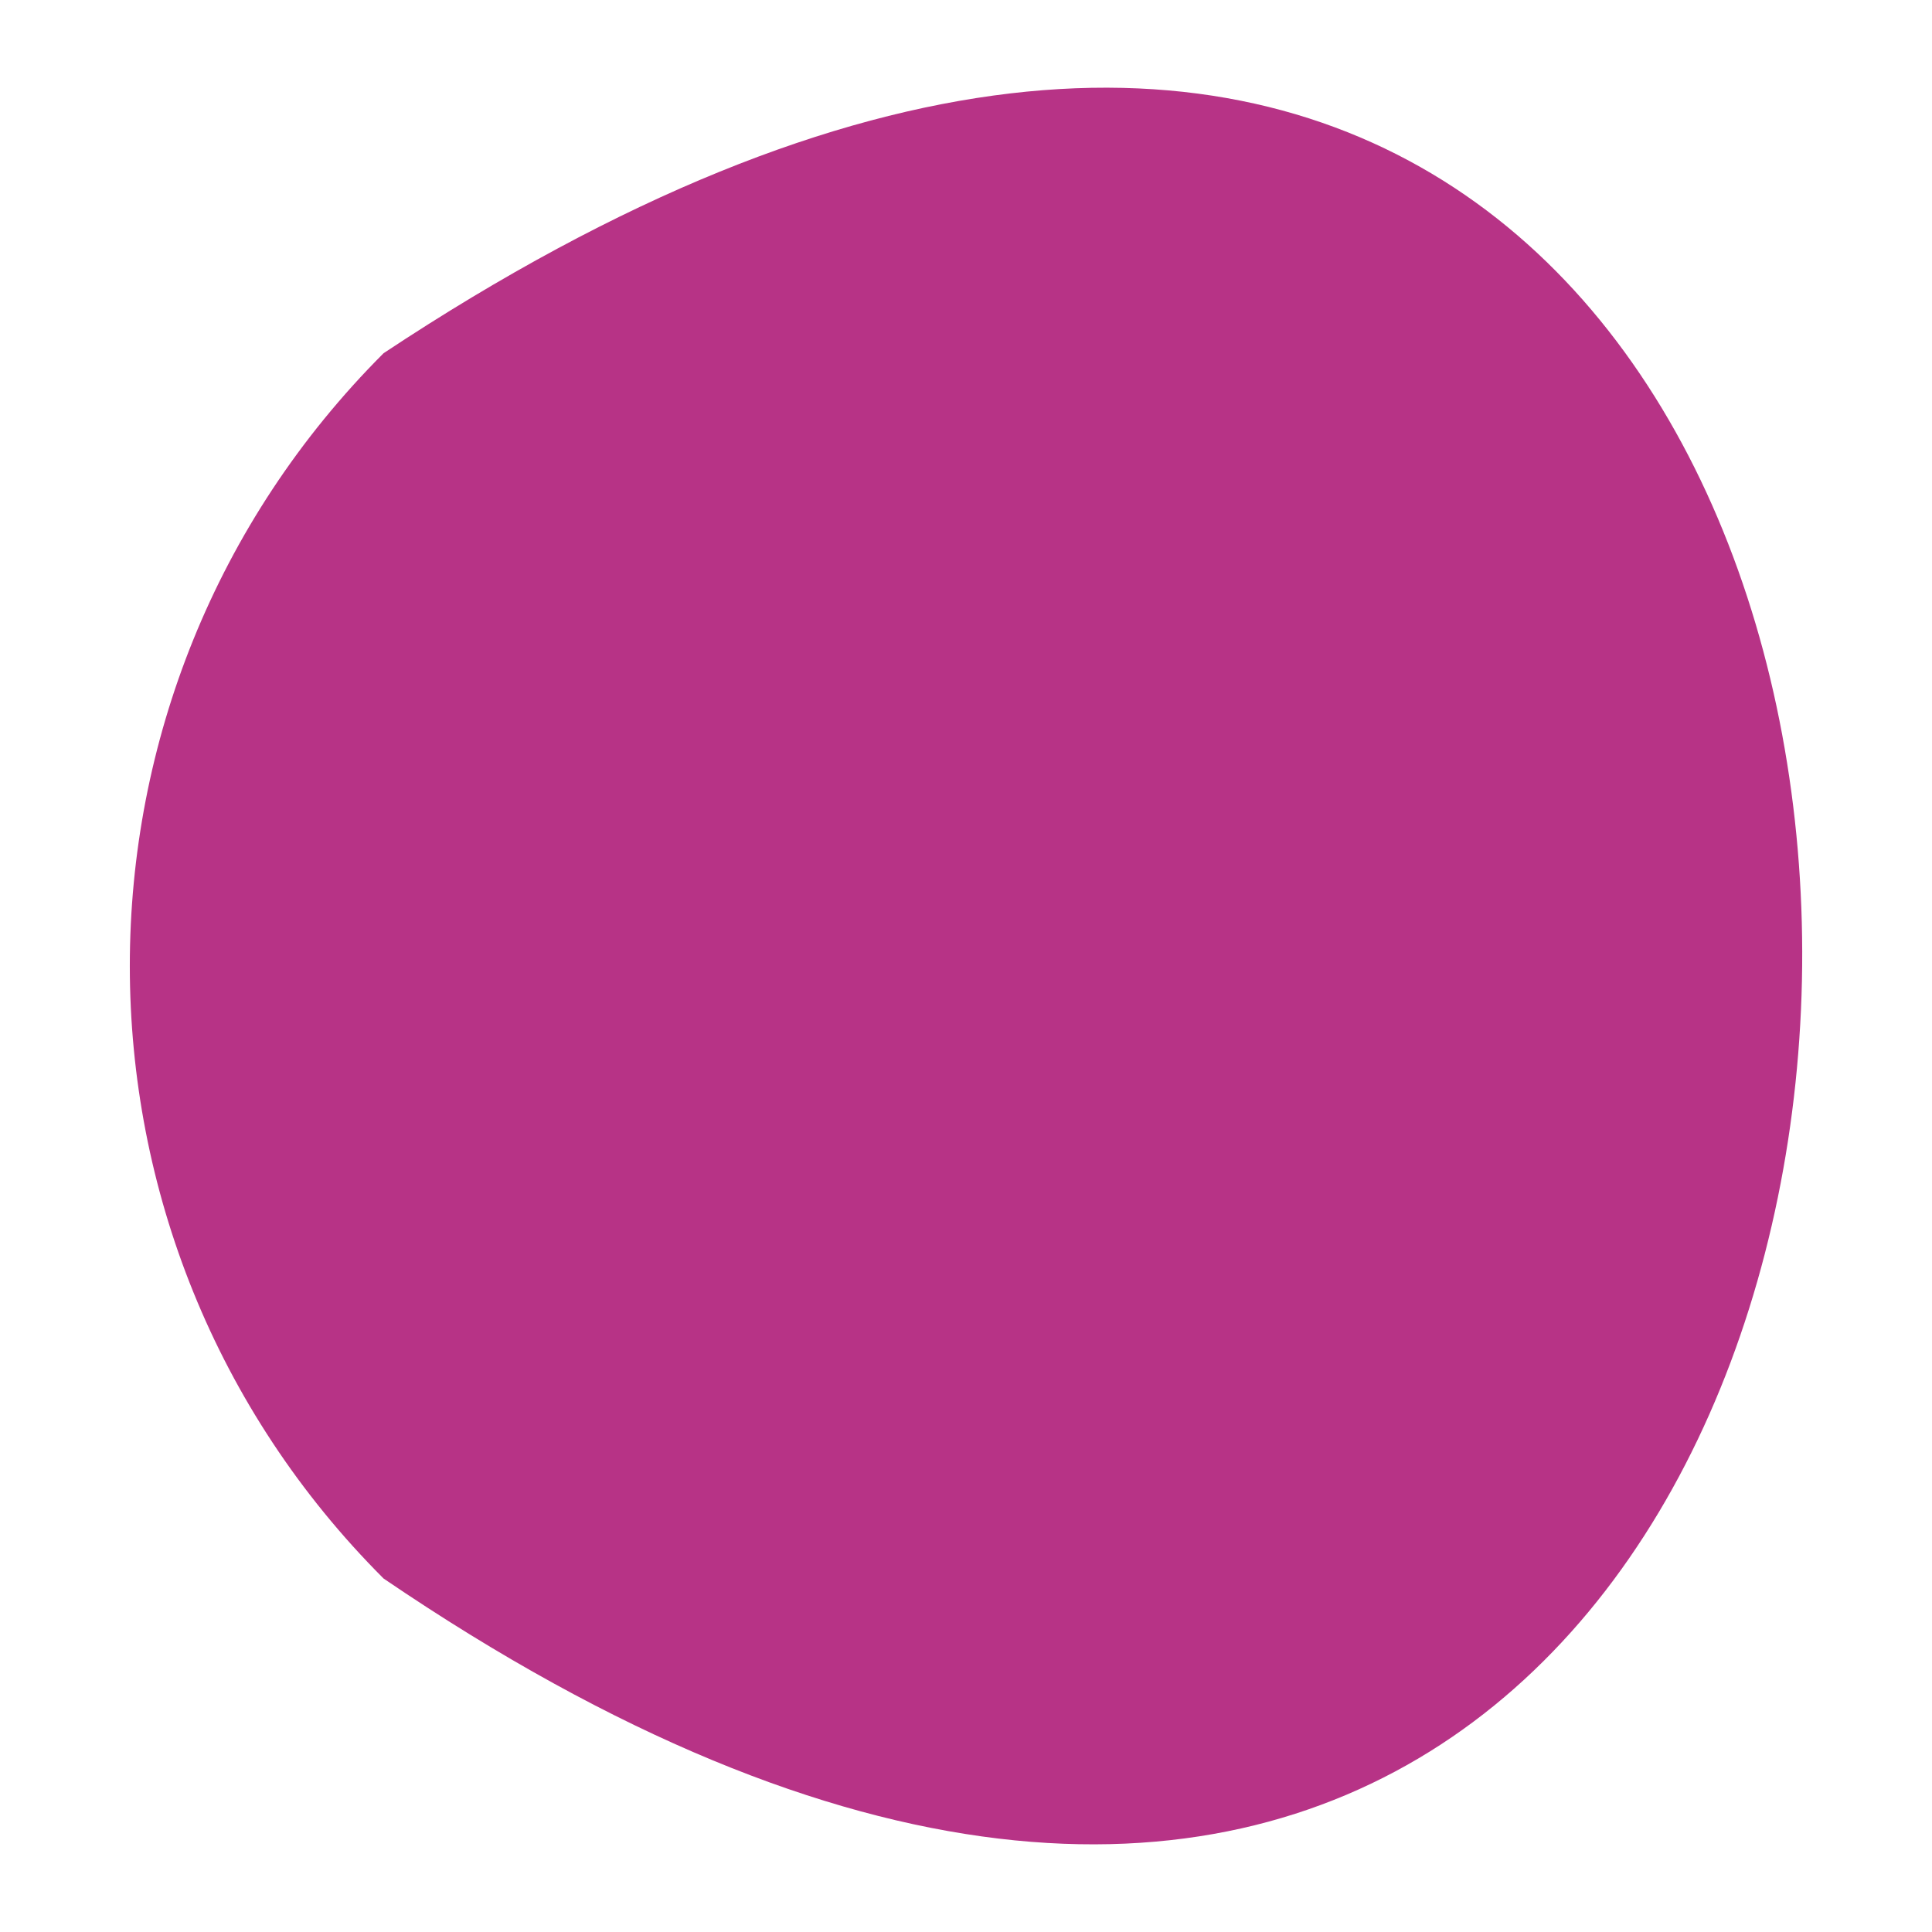 <?xml version="1.0" encoding="UTF-8"?>
<svg id="Livello_1" data-name="Livello 1" xmlns="http://www.w3.org/2000/svg" viewBox="0 0 220 220">
  <defs>
    <style>
      .cls-1 {
        fill: #b73386;
      }
    </style>
  </defs>
  <path class="cls-1" d="M43.68,179.75c-38.53-38.53-38.53-101,0-139.53,218.09-144.58,212.67,284.2,0,139.53Z"/>
</svg>